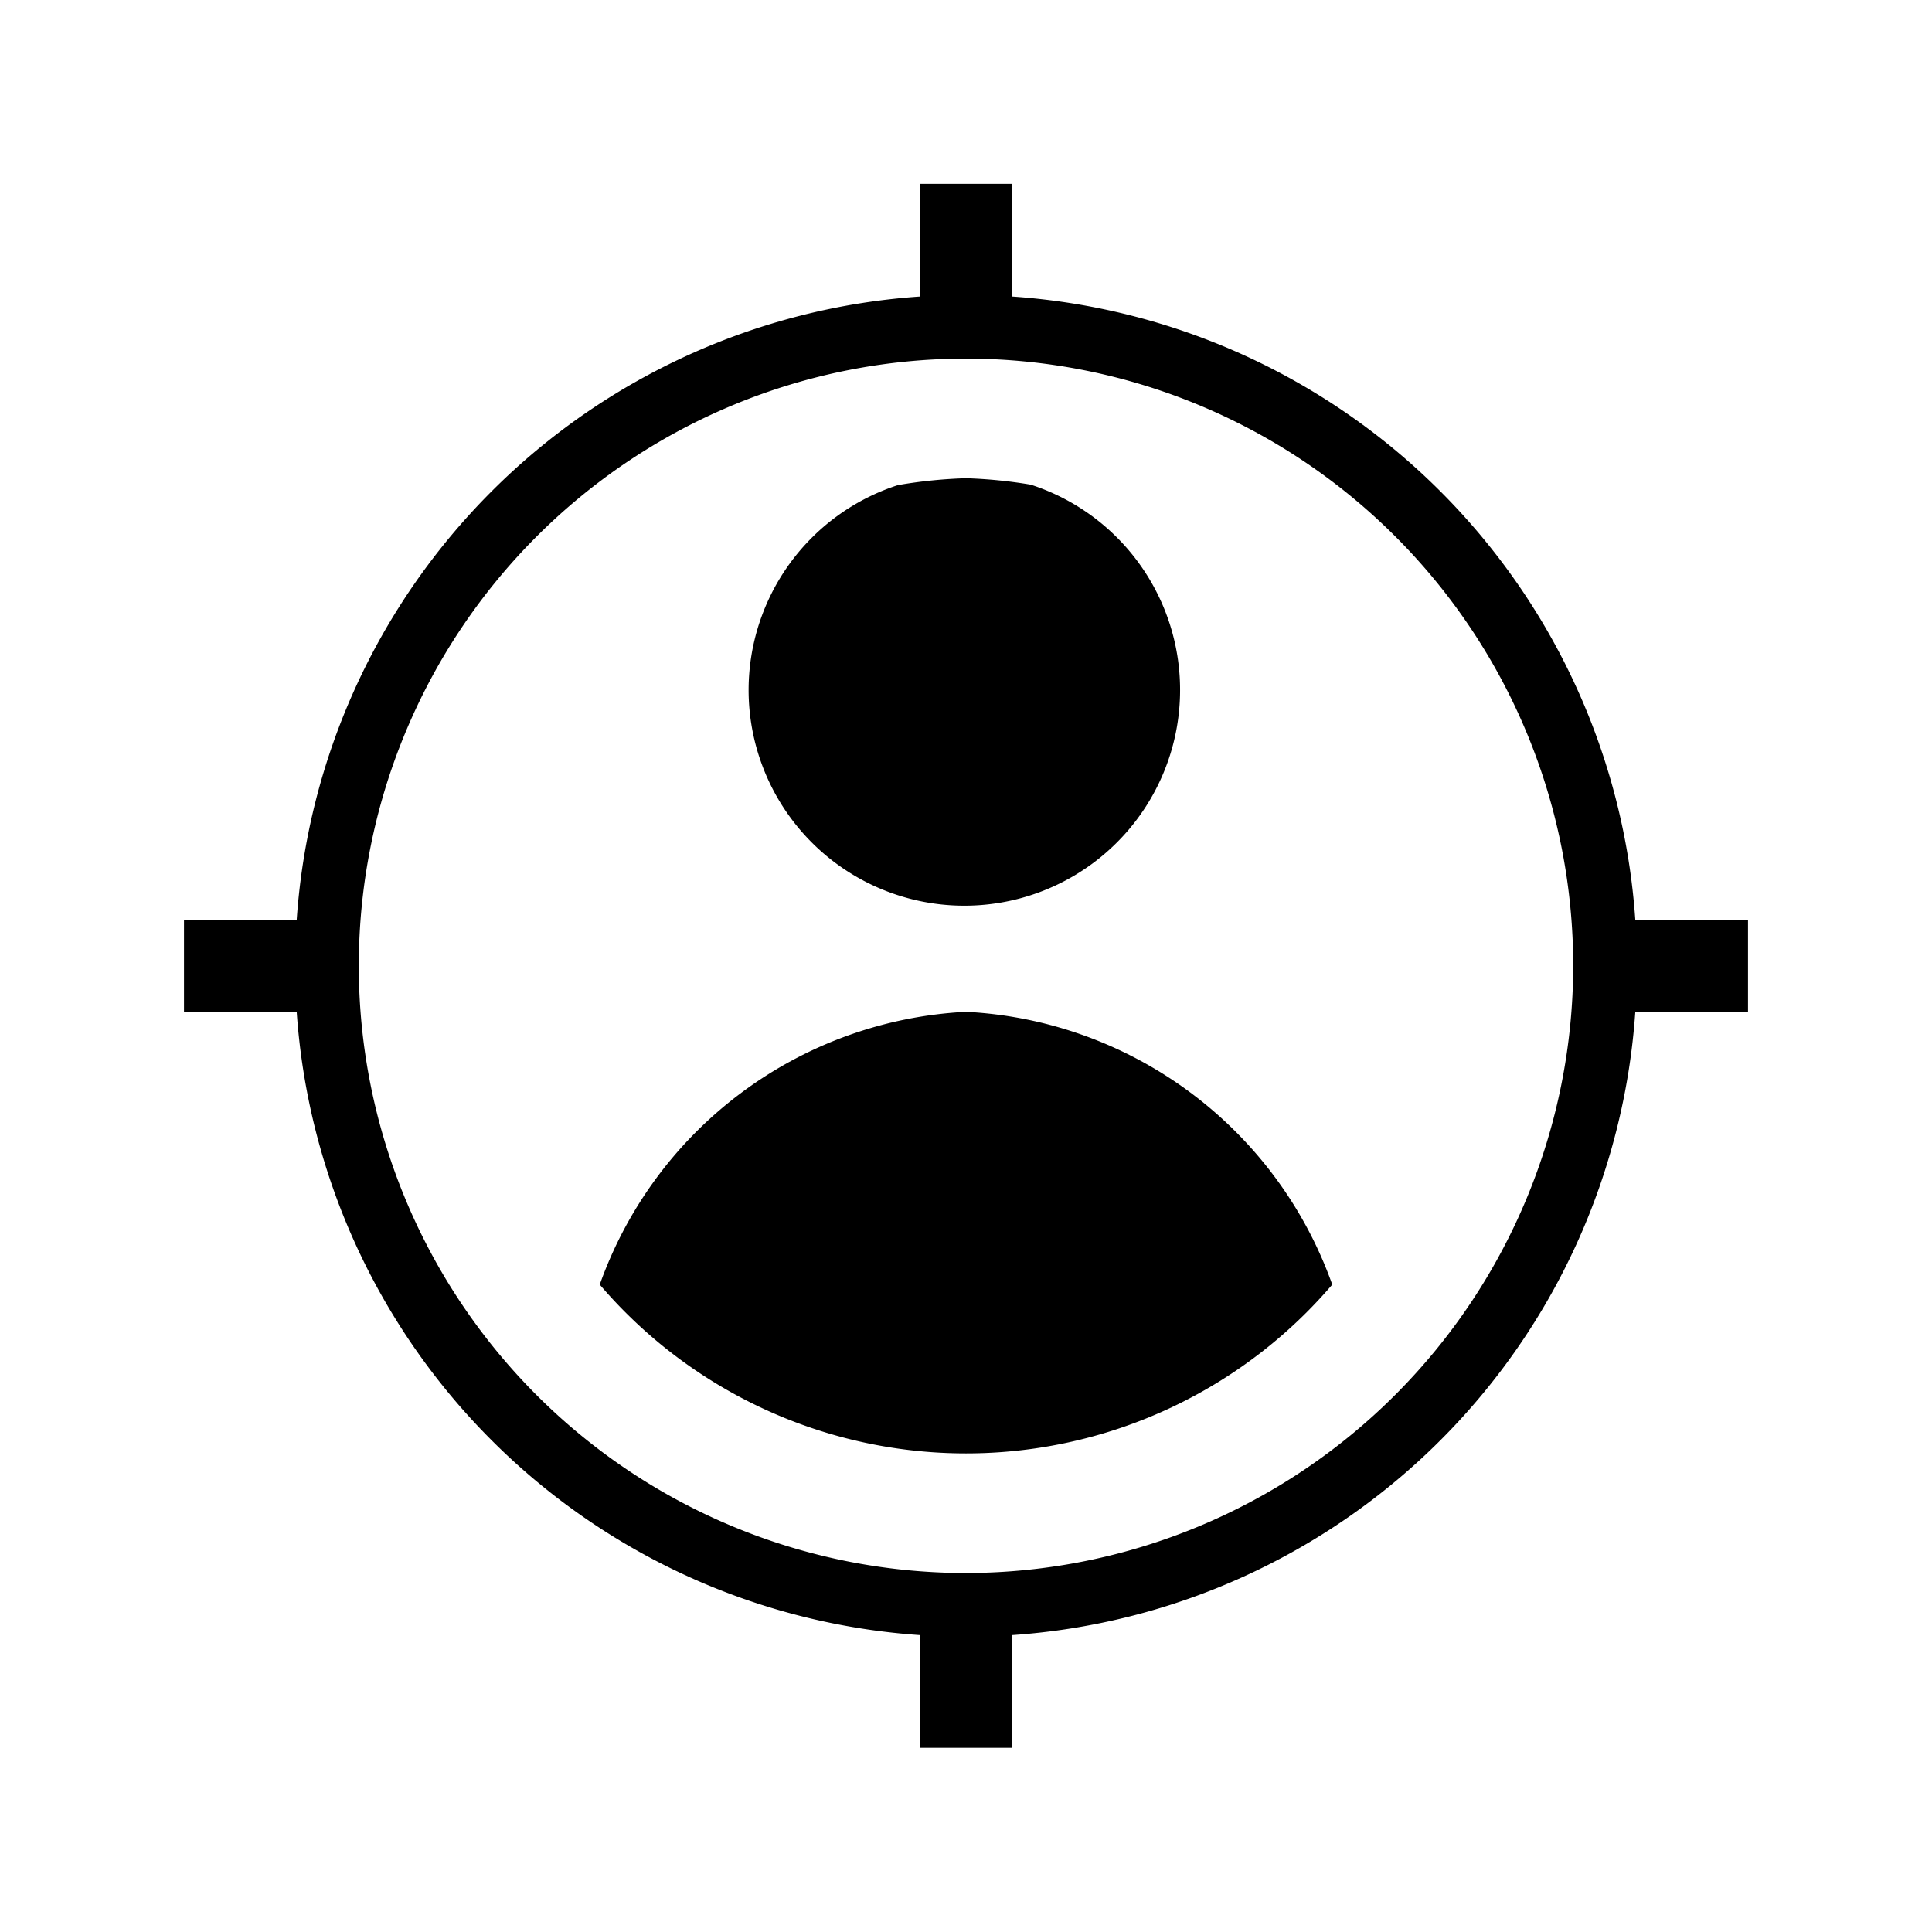 <svg xmlns="http://www.w3.org/2000/svg" viewBox="0 0 21 21"><path d="M8.137 7.496A2.342 2.342 0 0 1 9.76 5.273a5.248 5.248 0 0 1 .74-.075 5.236 5.236 0 0 1 .703.07 2.345 2.345 0 1 1-3.066 2.228zm2.363 3.502a4.466 4.466 0 0 0-3.981 2.965 5.236 5.236 0 0 0 7.962 0 4.466 4.466 0 0 0-3.981-2.965zm8.5 0h-1.225A7.29 7.29 0 0 1 11 17.773v1.225h-1v-1.225a7.29 7.29 0 0 1-6.775-6.775H2v-1h1.225A7.29 7.29 0 0 1 10 3.223V1.998h1v1.225a7.29 7.29 0 0 1 6.775 6.775H19zm-1.9-.5a6.6 6.6 0 1 0-6.6 6.6 6.608 6.608 0 0 0 6.6-6.6z"/></svg>